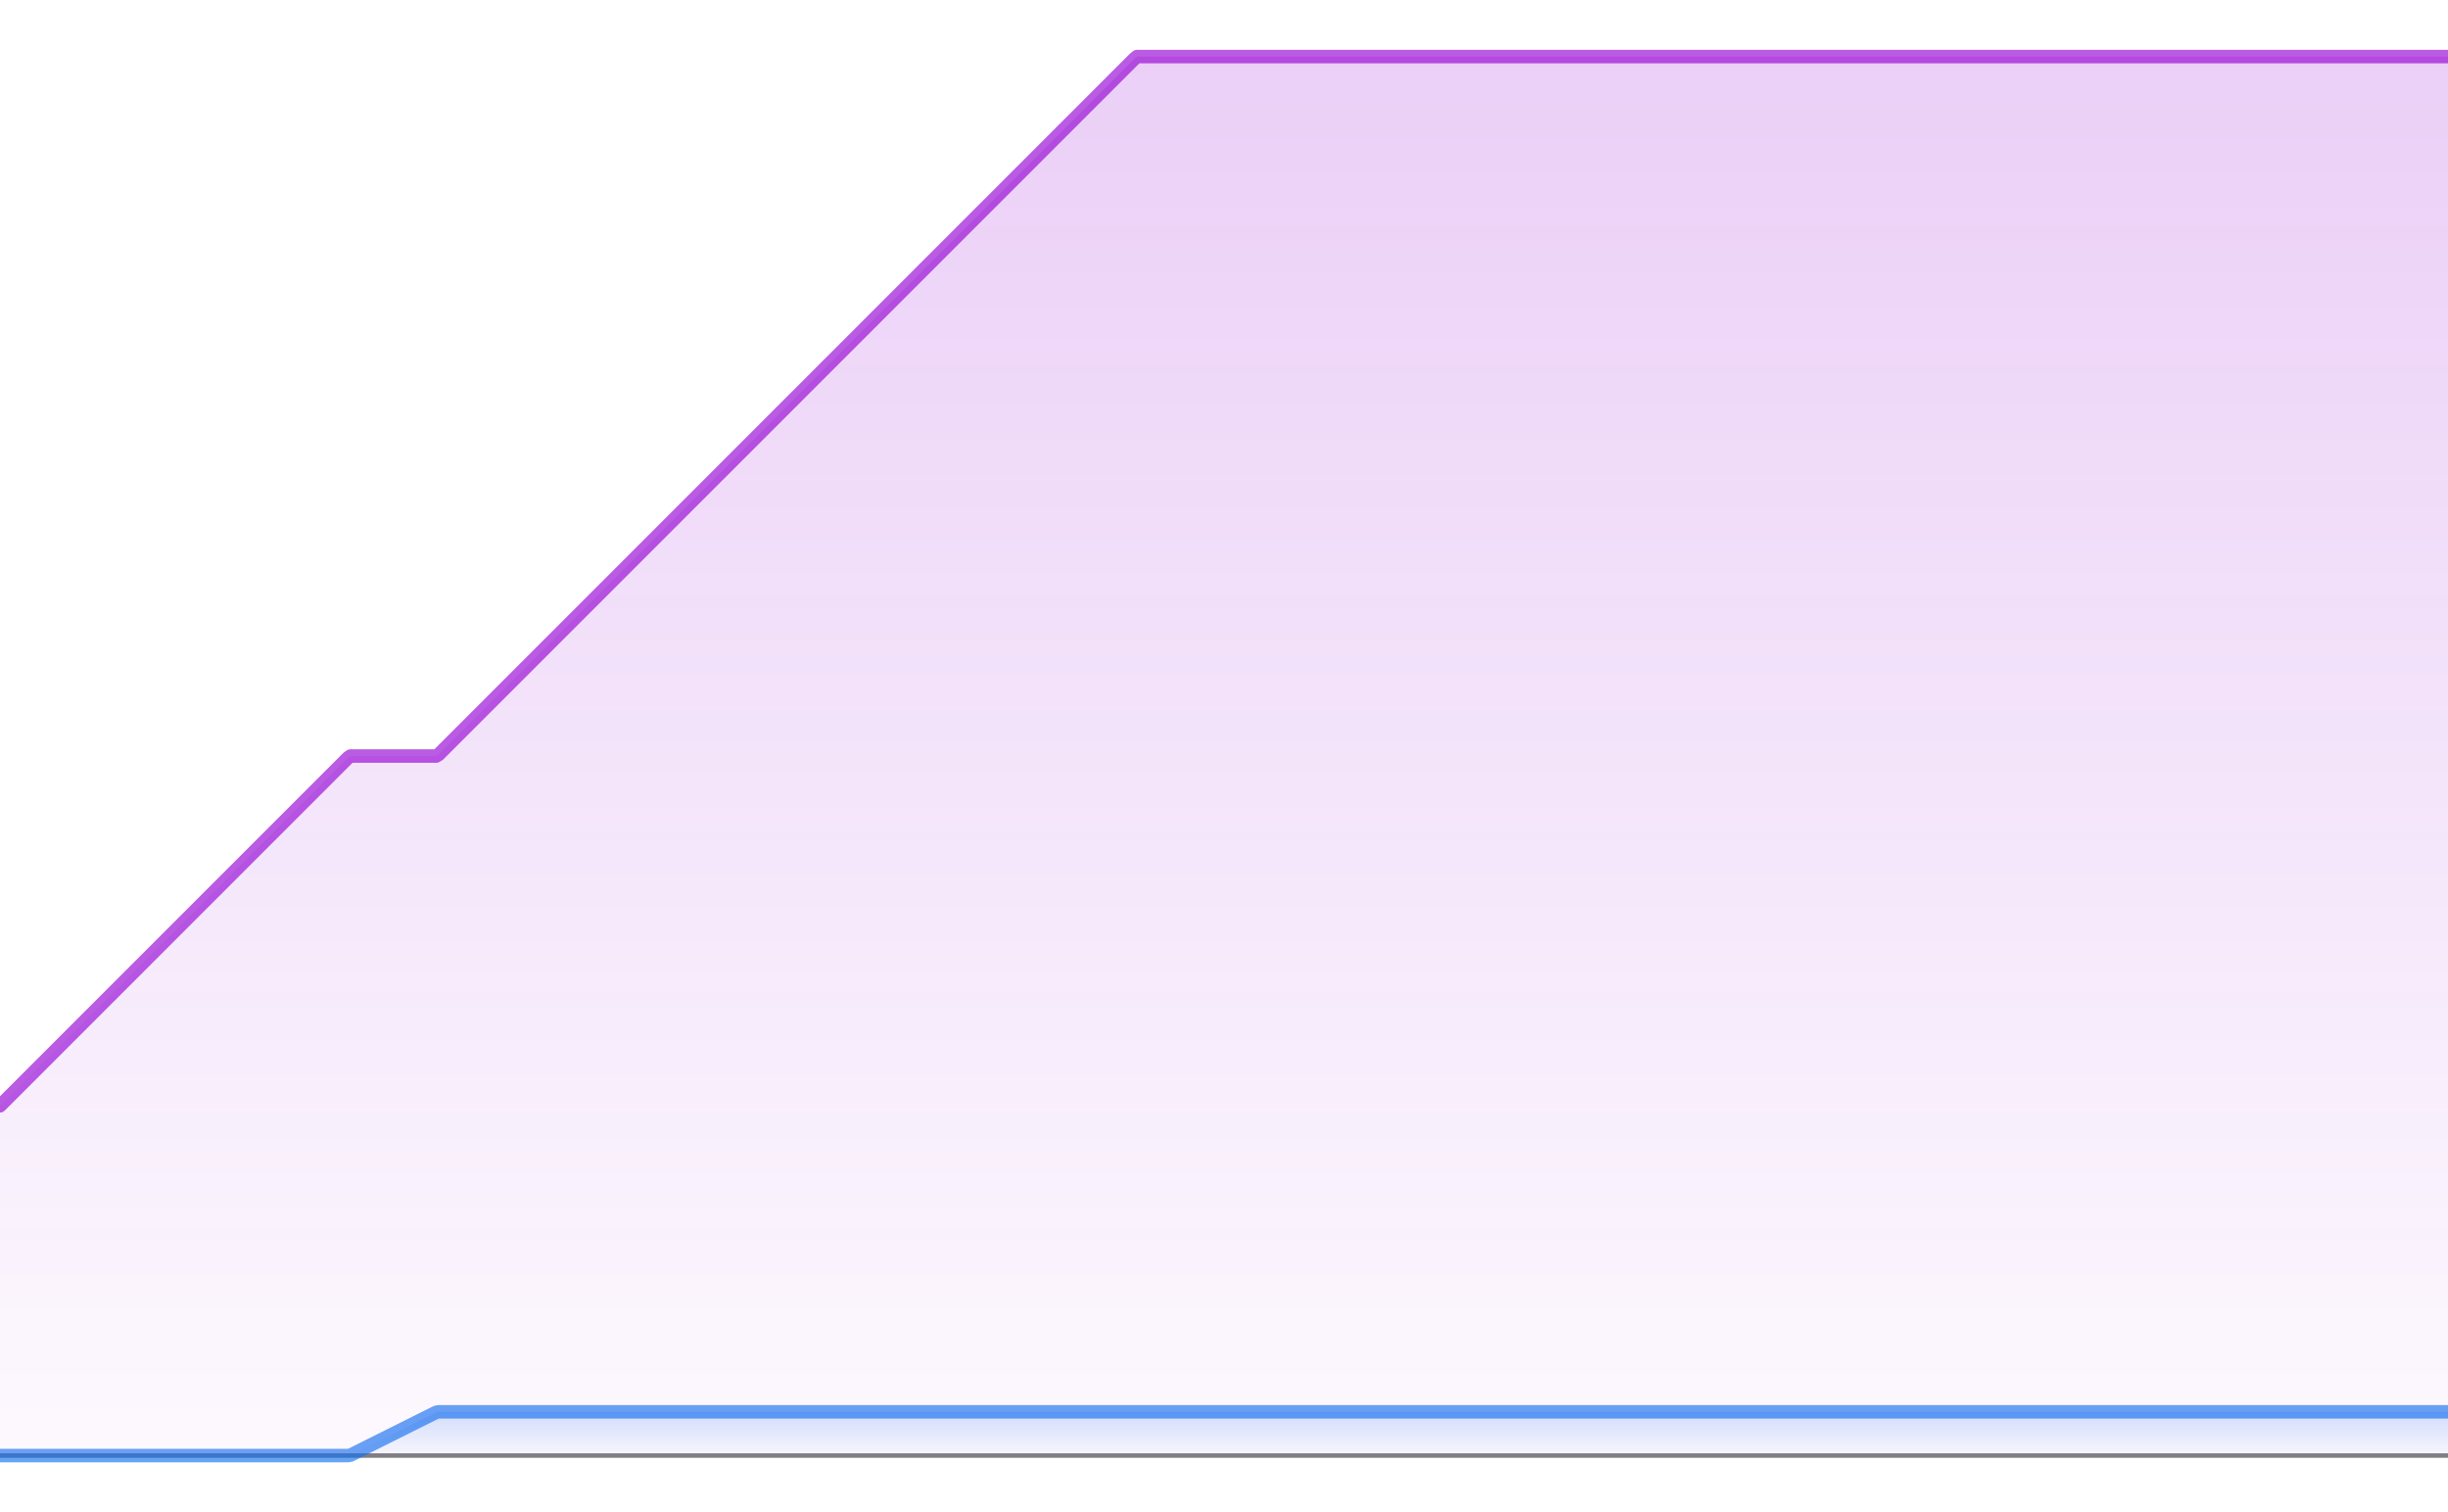 <?xml version="1.0"?>
<!DOCTYPE svg PUBLIC "-//W3C//DTD SVG 1.1//EN" "http://www.w3.org/Graphics/SVG/1.1/DTD/svg11.dtd">
<svg viewBox="0 0 544 336" preserveAspectRatio="xMinYMin meet" version="1.1" xmlns="http://www.w3.org/2000/svg">
<g id="Axis">
<line x1="0" y1="323.429" x2="544" y2="323.429" stroke="#808080" stroke-opacity="1" stroke-width="1" stroke-linecap="round" fill="none" />
</g>
<g id="padding(w)">
<polyline stroke="#1472F0" stroke-opacity="0.643" stroke-linecap="round" stroke-linejoin="round" stroke-width="3" fill="none" points="0,323.429 0.545,323.429 1.089,323.429 1.634,323.429 2.178,323.429 2.723,323.429 3.267,323.429 3.812,323.429 4.356,323.429 4.901,323.429 5.445,323.429 5.99,323.429 6.535,323.429 7.079,323.429 7.624,323.429 8.168,323.429 8.713,323.429 9.257,323.429 9.802,323.429 10.346,323.429 10.891,323.429 11.435,323.429 11.98,323.429 12.525,323.429 13.069,323.429 13.614,323.429 14.158,323.429 14.703,323.429 15.247,323.429 15.792,323.429 16.336,323.429 16.881,323.429 17.425,323.429 17.97,323.429 18.515,323.429 19.059,323.429 19.604,323.429 20.148,323.429 20.693,323.429 21.237,323.429 21.782,323.429 22.326,323.429 22.871,323.429 23.415,323.429 23.96,323.429 24.505,323.429 25.049,323.429 25.594,323.429 26.138,323.429 26.683,323.429 27.227,323.429 27.772,323.429 28.316,323.429 28.861,323.429 29.405,323.429 29.95,323.429 30.494,323.429 31.039,323.429 31.584,323.429 32.128,323.429 32.673,323.429 33.217,323.429 33.762,323.429 34.306,323.429 34.851,323.429 35.395,323.429 35.94,323.429 36.484,323.429 37.029,323.429 37.574,323.429 38.118,323.429 38.663,323.429 39.207,323.429 39.752,323.429 40.296,323.429 40.841,323.429 41.385,323.429 41.93,323.429 42.474,323.429 43.019,323.429 43.564,323.429 44.108,323.429 44.653,323.429 45.197,323.429 45.742,323.429 46.286,323.429 46.831,323.429 47.375,323.429 47.92,323.429 48.464,323.429 49.009,323.429 49.554,323.429 50.098,323.429 50.643,323.429 51.187,323.429 51.732,323.429 52.276,323.429 52.821,323.429 53.365,323.429 53.91,323.429 54.454,323.429 54.999,323.429 55.544,323.429 56.088,323.429 56.633,323.429 57.177,323.429 57.722,323.429 58.266,323.429 58.811,323.429 59.355,323.429 59.9,323.429 60.444,323.429 60.989,323.429 61.534,323.429 62.078,323.429 62.623,323.429 63.167,323.429 63.712,323.429 64.256,323.429 64.801,323.429 65.345,323.429 65.89,323.429 66.434,323.429 66.979,323.429 67.524,323.429 68.068,323.429 68.613,323.429 69.157,323.429 69.702,323.429 70.246,323.429 70.791,323.429 71.335,323.429 71.88,323.429 72.424,323.429 72.969,323.429 73.514,323.429 74.058,323.429 74.603,323.429 75.147,323.429 75.692,323.429 76.236,323.429 76.781,323.429 77.325,323.429 77.87,323.351 78.414,323.079 78.959,322.806 79.504,322.534 80.048,322.262 80.593,321.989 81.137,321.717 81.682,321.445 82.226,321.173 82.771,320.9 83.315,320.628 83.86,320.356 84.404,320.084 84.949,319.811 85.493,319.539 86.038,319.267 86.583,318.994 87.127,318.722 87.672,318.45 88.216,318.178 88.761,317.905 89.305,317.633 89.85,317.361 90.394,317.089 90.939,316.816 91.483,316.544 92.028,316.272 92.573,315.999 93.117,315.727 93.662,315.455 94.206,315.183 94.751,314.91 95.295,314.638 95.84,314.366 96.384,314.094 96.929,313.821 97.473,313.714 98.018,313.714 98.563,313.714 99.107,313.714 99.652,313.714 100.196,313.714 100.741,313.714 101.285,313.714 101.83,313.714 102.374,313.714 102.919,313.714 103.463,313.714 104.008,313.714 104.552,313.714 105.097,313.714 105.642,313.714 106.186,313.714 106.731,313.714 107.275,313.714 107.82,313.714 108.364,313.714 108.909,313.714 109.454,313.714 109.998,313.714 110.543,313.714 111.087,313.714 111.632,313.714 112.176,313.714 112.721,313.714 113.265,313.714 113.81,313.714 114.354,313.714 114.899,313.714 115.443,313.714 115.988,313.714 116.532,313.714 117.077,313.714 117.622,313.714 118.166,313.714 118.711,313.714 119.255,313.714 119.8,313.714 120.344,313.714 120.889,313.714 121.433,313.714 121.978,313.714 122.522,313.714 123.067,313.714 123.612,313.714 124.156,313.714 124.701,313.714 125.245,313.714 125.79,313.714 126.334,313.714 126.879,313.714 127.423,313.714 127.968,313.714 128.512,313.714 129.057,313.714 129.602,313.714 130.146,313.714 130.691,313.714 131.235,313.714 131.78,313.714 132.324,313.714 132.869,313.714 133.413,313.714 133.958,313.714 134.502,313.714 135.047,313.714 135.592,313.714 136.136,313.714 136.681,313.714 137.225,313.714 137.77,313.714 138.314,313.714 138.859,313.714 139.403,313.714 139.948,313.714 140.493,313.714 141.037,313.714 141.582,313.714 142.126,313.714 142.671,313.714 143.215,313.714 143.76,313.714 144.304,313.714 144.849,313.714 145.393,313.714 145.938,313.714 146.482,313.714 147.027,313.714 147.572,313.714 148.116,313.714 148.661,313.714 149.205,313.714 149.75,313.714 150.294,313.714 150.839,313.714 151.383,313.714 151.928,313.714 152.472,313.714 153.017,313.714 153.562,313.714 154.106,313.714 154.651,313.714 155.195,313.714 155.74,313.714 156.284,313.714 156.829,313.714 157.373,313.714 157.918,313.714 158.463,313.714 159.007,313.714 159.552,313.714 160.096,313.714 160.641,313.714 161.185,313.714 161.73,313.714 162.274,313.714 162.819,313.714 163.363,313.714 163.908,313.714 164.452,313.714 164.997,313.714 165.542,313.714 166.086,313.714 166.631,313.714 167.175,313.714 167.72,313.714 168.264,313.714 168.809,313.714 169.353,313.714 169.898,313.714 170.442,313.714 170.987,313.714 171.531,313.714 172.076,313.714 172.621,313.714 173.165,313.714 173.71,313.714 174.254,313.714 174.799,313.714 175.343,313.714 175.888,313.714 176.432,313.714 176.977,313.714 177.522,313.714 178.066,313.714 178.611,313.714 179.155,313.714 179.7,313.714 180.244,313.714 180.789,313.714 181.333,313.714 181.878,313.714 182.422,313.714 182.967,313.714 183.512,313.714 184.056,313.714 184.601,313.714 185.145,313.714 185.69,313.714 186.234,313.714 186.779,313.714 187.323,313.714 187.868,313.714 188.412,313.714 188.957,313.714 189.501,313.714 190.046,313.714 190.591,313.714 191.135,313.714 191.68,313.714 192.224,313.714 192.769,313.714 193.313,313.714 193.858,313.714 194.402,313.714 194.947,313.714 195.492,313.714 196.036,313.714 196.581,313.714 197.125,313.714 197.67,313.714 198.214,313.714 198.759,313.714 199.303,313.714 199.848,313.714 200.392,313.714 200.937,313.714 201.482,313.714 202.026,313.714 202.571,313.714 203.115,313.714 203.66,313.714 204.204,313.714 204.749,313.714 205.293,313.714 205.838,313.714 206.382,313.714 206.927,313.714 207.471,313.714 208.016,313.714 208.56,313.714 209.105,313.714 209.65,313.714 210.194,313.714 210.739,313.714 211.283,313.714 211.828,313.714 212.372,313.714 212.917,313.714 213.462,313.714 214.006,313.714 214.55,313.714 215.095,313.714 215.64,313.714 216.184,313.714 216.729,313.714 217.273,313.714 217.818,313.714 218.362,313.714 218.907,313.714 219.451,313.714 219.996,313.714 220.541,313.714 221.085,313.714 221.63,313.714 222.174,313.714 222.719,313.714 223.263,313.714 223.808,313.714 224.352,313.714 224.897,313.714 225.441,313.714 225.986,313.714 226.53,313.714 227.075,313.714 227.62,313.714 228.164,313.714 228.709,313.714 229.253,313.714 229.798,313.714 230.342,313.714 230.887,313.714 231.431,313.714 231.976,313.714 232.52,313.714 233.065,313.714 233.61,313.714 234.154,313.714 234.699,313.714 235.243,313.714 235.788,313.714 236.332,313.714 236.877,313.714 237.421,313.714 237.966,313.714 238.511,313.714 239.055,313.714 239.6,313.714 240.144,313.714 240.689,313.714 241.233,313.714 241.778,313.714 242.322,313.714 242.867,313.714 243.411,313.714 243.956,313.714 244.5,313.714 245.045,313.714 245.59,313.714 246.134,313.714 246.679,313.714 247.223,313.714 247.768,313.714 248.312,313.714 248.857,313.714 249.401,313.714 249.946,313.714 250.49,313.714 251.035,313.714 251.58,313.714 252.124,313.714 252.669,313.714 253.213,313.714 253.758,313.714 254.302,313.714 254.847,313.714 255.391,313.714 255.936,313.714 256.481,313.714 257.025,313.714 257.57,313.714 258.114,313.714 258.659,313.714 259.203,313.714 259.748,313.714 260.292,313.714 260.837,313.714 261.381,313.714 261.926,313.714 262.471,313.714 263.015,313.714 263.56,313.714 264.104,313.714 264.649,313.714 265.193,313.714 265.738,313.714 266.282,313.714 266.827,313.714 267.371,313.714 267.916,313.714 268.46,313.714 269.005,313.714 269.55,313.714 270.094,313.714 270.639,313.714 271.183,313.714 271.728,313.714 272.272,313.714 272.817,313.714 273.361,313.714 273.906,313.714 274.45,313.714 274.995,313.714 275.54,313.714 276.084,313.714 276.629,313.714 277.173,313.714 277.718,313.714 278.262,313.714 278.807,313.714 279.351,313.714 279.896,313.714 280.44,313.714 280.985,313.714 281.529,313.714 282.074,313.714 282.619,313.714 283.163,313.714 283.708,313.714 284.252,313.714 284.797,313.714 285.341,313.714 285.886,313.714 286.43,313.714 286.975,313.714 287.519,313.714 288.064,313.714 288.609,313.714 289.153,313.714 289.698,313.714 290.242,313.714 290.787,313.714 291.331,313.714 291.876,313.714 292.42,313.714 292.965,313.714 293.51,313.714 294.054,313.714 294.599,313.714 295.143,313.714 295.688,313.714 296.232,313.714 296.777,313.714 297.321,313.714 297.866,313.714 298.41,313.714 298.955,313.714 299.5,313.714 300.044,313.714 300.589,313.714 301.133,313.714 301.678,313.714 302.222,313.714 302.767,313.714 303.311,313.714 303.856,313.714 304.4,313.714 304.945,313.714 305.49,313.714 306.034,313.714 306.579,313.714 307.123,313.714 307.668,313.714 308.212,313.714 308.757,313.714 309.301,313.714 309.846,313.714 310.39,313.714 310.935,313.714 311.479,313.714 312.024,313.714 312.569,313.714 313.113,313.714 313.658,313.714 314.202,313.714 314.747,313.714 315.291,313.714 315.836,313.714 316.38,313.714 316.925,313.714 317.469,313.714 318.014,313.714 318.559,313.714 319.103,313.714 319.648,313.714 320.192,313.714 320.737,313.714 321.281,313.714 321.826,313.714 322.37,313.714 322.915,313.714 323.459,313.714 324.004,313.714 324.548,313.714 325.093,313.714 325.638,313.714 326.182,313.714 326.727,313.714 327.271,313.714 327.816,313.714 328.36,313.714 328.905,313.714 329.449,313.714 329.994,313.714 330.538,313.714 331.083,313.714 331.628,313.714 332.172,313.714 332.717,313.714 333.261,313.714 333.806,313.714 334.35,313.714 334.895,313.714 335.439,313.714 335.984,313.714 336.529,313.714 337.073,313.714 337.618,313.714 338.162,313.714 338.707,313.714 339.251,313.714 339.796,313.714 340.34,313.714 340.885,313.714 341.429,313.714 341.974,313.714 342.519,313.714 343.063,313.714 343.608,313.714 344.152,313.714 344.697,313.714 345.241,313.714 345.786,313.714 346.33,313.714 346.875,313.714 347.419,313.714 347.964,313.714 348.509,313.714 349.053,313.714 349.598,313.714 350.142,313.714 350.687,313.714 351.231,313.714 351.776,313.714 352.32,313.714 352.865,313.714 353.409,313.714 353.954,313.714 354.498,313.714 355.043,313.714 355.588,313.714 356.132,313.714 356.677,313.714 357.221,313.714 357.766,313.714 358.31,313.714 358.855,313.714 359.399,313.714 359.944,313.714 360.488,313.714 361.033,313.714 361.578,313.714 362.122,313.714 362.667,313.714 363.211,313.714 363.756,313.714 364.3,313.714 364.845,313.714 365.389,313.714 365.934,313.714 366.478,313.714 367.023,313.714 367.568,313.714 368.112,313.714 368.657,313.714 369.201,313.714 369.746,313.714 370.29,313.714 370.835,313.714 371.379,313.714 371.924,313.714 372.469,313.714 373.013,313.714 373.558,313.714 374.102,313.714 374.647,313.714 375.191,313.714 375.736,313.714 376.28,313.714 376.825,313.714 377.369,313.714 377.914,313.714 378.458,313.714 379.003,313.714 379.548,313.714 380.092,313.714 380.637,313.714 381.181,313.714 381.726,313.714 382.27,313.714 382.815,313.714 383.359,313.714 383.904,313.714 384.449,313.714 384.993,313.714 385.538,313.714 386.082,313.714 386.627,313.714 387.171,313.714 387.716,313.714 388.26,313.714 388.805,313.714 389.349,313.714 389.894,313.714 390.438,313.714 390.983,313.714 391.528,313.714 392.072,313.714 392.617,313.714 393.161,313.714 393.706,313.714 394.25,313.714 394.795,313.714 395.339,313.714 395.884,313.714 396.428,313.714 396.973,313.714 397.517,313.714 398.062,313.714 398.607,313.714 399.151,313.714 399.696,313.714 400.24,313.714 400.785,313.714 401.329,313.714 401.874,313.714 402.418,313.714 402.963,313.714 403.507,313.714 404.052,313.714 404.597,313.714 405.141,313.714 405.686,313.714 406.23,313.714 406.775,313.714 407.319,313.714 407.864,313.714 408.408,313.714 408.953,313.714 409.498,313.714 410.042,313.714 410.587,313.714 411.131,313.714 411.676,313.714 412.22,313.714 412.765,313.714 413.309,313.714 413.854,313.714 414.398,313.714 414.943,313.714 415.488,313.714 416.032,313.714 416.577,313.714 417.121,313.714 417.666,313.714 418.21,313.714 418.755,313.714 419.299,313.714 419.844,313.714 420.388,313.714 420.933,313.714 421.478,313.714 422.022,313.714 422.567,313.714 423.111,313.714 423.656,313.714 424.2,313.714 424.745,313.714 425.289,313.714 425.834,313.714 426.378,313.714 426.923,313.714 427.467,313.714 428.012,313.714 428.557,313.714 429.101,313.714 429.646,313.714 430.19,313.714 430.735,313.714 431.279,313.714 431.824,313.714 432.368,313.714 432.913,313.714 433.457,313.714 434.002,313.714 434.546,313.714 435.091,313.714 435.636,313.714 436.18,313.714 436.725,313.714 437.269,313.714 437.814,313.714 438.358,313.714 438.903,313.714 439.447,313.714 439.992,313.714 440.537,313.714 441.081,313.714 441.626,313.714 442.17,313.714 442.715,313.714 443.259,313.714 443.804,313.714 444.348,313.714 444.893,313.714 445.437,313.714 445.982,313.714 446.526,313.714 447.071,313.714 447.616,313.714 448.16,313.714 448.705,313.714 449.249,313.714 449.794,313.714 450.338,313.714 450.883,313.714 451.427,313.714 451.972,313.714 452.517,313.714 453.061,313.714 453.606,313.714 454.15,313.714 454.695,313.714 455.239,313.714 455.784,313.714 456.328,313.714 456.873,313.714 457.417,313.714 457.962,313.714 458.507,313.714 459.051,313.714 459.596,313.714 460.14,313.714 460.685,313.714 461.229,313.714 461.774,313.714 462.318,313.714 462.863,313.714 463.407,313.714 463.952,313.714 464.497,313.714 465.041,313.714 465.586,313.714 466.13,313.714 466.675,313.714 467.219,313.714 467.764,313.714 468.308,313.714 468.853,313.714 469.397,313.714 469.942,313.714 470.486,313.714 471.031,313.714 471.576,313.714 472.12,313.714 472.665,313.714 473.209,313.714 473.754,313.714 474.298,313.714 474.843,313.714 475.387,313.714 475.932,313.714 476.476,313.714 477.021,313.714 477.566,313.714 478.11,313.714 478.655,313.714 479.199,313.714 479.744,313.714 480.288,313.714 480.833,313.714 481.377,313.714 481.922,313.714 482.466,313.714 483.011,313.714 483.555,313.714 484.1,313.714 484.645,313.714 485.189,313.714 485.734,313.714 486.278,313.714 486.823,313.714 487.367,313.714 487.912,313.714 488.457,313.714 489.001,313.714 489.546,313.714 490.09,313.714 490.635,313.714 491.179,313.714 491.724,313.714 492.268,313.714 492.813,313.714 493.357,313.714 493.902,313.714 494.447,313.714 494.991,313.714 495.536,313.714 496.08,313.714 496.625,313.714 497.169,313.714 497.714,313.714 498.258,313.714 498.803,313.714 499.347,313.714 499.892,313.714 500.436,313.714 500.981,313.714 501.526,313.714 502.07,313.714 502.615,313.714 503.159,313.714 503.704,313.714 504.248,313.714 504.793,313.714 505.337,313.714 505.882,313.714 506.426,313.714 506.971,313.714 507.515,313.714 508.06,313.714 508.605,313.714 509.149,313.714 509.694,313.714 510.238,313.714 510.783,313.714 511.327,313.714 511.872,313.714 512.416,313.714 512.961,313.714 513.505,313.714 514.05,313.714 514.595,313.714 515.139,313.714 515.684,313.714 516.228,313.714 516.773,313.714 517.317,313.714 517.862,313.714 518.406,313.714 518.951,313.714 519.495,313.714 520.04,313.714 520.585,313.714 521.129,313.714 521.674,313.714 522.218,313.714 522.763,313.714 523.307,313.714 523.852,313.714 524.396,313.714 524.941,313.714 525.486,313.714 526.03,313.714 526.575,313.714 527.119,313.714 527.664,313.714 528.208,313.714 528.753,313.714 529.297,313.714 529.842,313.714 530.386,313.714 530.931,313.714 531.476,313.714 532.02,313.714 532.565,313.714 533.109,313.714 533.654,313.714 534.198,313.714 534.743,313.714 535.287,313.714 535.832,313.714 536.376,313.714 536.921,313.714 537.466,313.714 538.01,313.714 538.555,313.714 539.099,313.714 539.644,313.714 540.188,313.714 540.733,313.714 541.277,313.714 541.822,313.714 542.366,313.714 542.911,313.714 543.455,313.714 544,313.714 " />
<polygon fill="url(#grad0)" stroke="none" points="0,323.429 0,323.429 0,323.429 0.545,323.429 1.089,323.429 1.634,323.429 2.178,323.429 2.723,323.429 3.267,323.429 3.812,323.429 4.356,323.429 4.901,323.429 5.445,323.429 5.99,323.429 6.535,323.429 7.079,323.429 7.624,323.429 8.168,323.429 8.713,323.429 9.257,323.429 9.802,323.429 10.346,323.429 10.891,323.429 11.435,323.429 11.98,323.429 12.525,323.429 13.069,323.429 13.614,323.429 14.158,323.429 14.703,323.429 15.247,323.429 15.792,323.429 16.336,323.429 16.881,323.429 17.425,323.429 17.97,323.429 18.515,323.429 19.059,323.429 19.604,323.429 20.148,323.429 20.693,323.429 21.237,323.429 21.782,323.429 22.326,323.429 22.871,323.429 23.415,323.429 23.96,323.429 24.505,323.429 25.049,323.429 25.594,323.429 26.138,323.429 26.683,323.429 27.227,323.429 27.772,323.429 28.316,323.429 28.861,323.429 29.405,323.429 29.95,323.429 30.494,323.429 31.039,323.429 31.584,323.429 32.128,323.429 32.673,323.429 33.217,323.429 33.762,323.429 34.306,323.429 34.851,323.429 35.395,323.429 35.94,323.429 36.484,323.429 37.029,323.429 37.574,323.429 38.118,323.429 38.663,323.429 39.207,323.429 39.752,323.429 40.296,323.429 40.841,323.429 41.385,323.429 41.93,323.429 42.474,323.429 43.019,323.429 43.564,323.429 44.108,323.429 44.653,323.429 45.197,323.429 45.742,323.429 46.286,323.429 46.831,323.429 47.375,323.429 47.92,323.429 48.464,323.429 49.009,323.429 49.554,323.429 50.098,323.429 50.643,323.429 51.187,323.429 51.732,323.429 52.276,323.429 52.821,323.429 53.365,323.429 53.91,323.429 54.454,323.429 54.999,323.429 55.544,323.429 56.088,323.429 56.633,323.429 57.177,323.429 57.722,323.429 58.266,323.429 58.811,323.429 59.355,323.429 59.9,323.429 60.444,323.429 60.989,323.429 61.534,323.429 62.078,323.429 62.623,323.429 63.167,323.429 63.712,323.429 64.256,323.429 64.801,323.429 65.345,323.429 65.89,323.429 66.434,323.429 66.979,323.429 67.524,323.429 68.068,323.429 68.613,323.429 69.157,323.429 69.702,323.429 70.246,323.429 70.791,323.429 71.335,323.429 71.88,323.429 72.424,323.429 72.969,323.429 73.514,323.429 74.058,323.429 74.603,323.429 75.147,323.429 75.692,323.429 76.236,323.429 76.781,323.429 77.325,323.429 77.87,323.351 78.414,323.079 78.959,322.806 79.504,322.534 80.048,322.262 80.593,321.989 81.137,321.717 81.682,321.445 82.226,321.173 82.771,320.9 83.315,320.628 83.86,320.356 84.404,320.084 84.949,319.811 85.493,319.539 86.038,319.267 86.583,318.994 87.127,318.722 87.672,318.45 88.216,318.178 88.761,317.905 89.305,317.633 89.85,317.361 90.394,317.089 90.939,316.816 91.483,316.544 92.028,316.272 92.573,315.999 93.117,315.727 93.662,315.455 94.206,315.183 94.751,314.91 95.295,314.638 95.84,314.366 96.384,314.094 96.929,313.821 97.473,313.714 98.018,313.714 98.563,313.714 99.107,313.714 99.652,313.714 100.196,313.714 100.741,313.714 101.285,313.714 101.83,313.714 102.374,313.714 102.919,313.714 103.463,313.714 104.008,313.714 104.552,313.714 105.097,313.714 105.642,313.714 106.186,313.714 106.731,313.714 107.275,313.714 107.82,313.714 108.364,313.714 108.909,313.714 109.454,313.714 109.998,313.714 110.543,313.714 111.087,313.714 111.632,313.714 112.176,313.714 112.721,313.714 113.265,313.714 113.81,313.714 114.354,313.714 114.899,313.714 115.443,313.714 115.988,313.714 116.532,313.714 117.077,313.714 117.622,313.714 118.166,313.714 118.711,313.714 119.255,313.714 119.8,313.714 120.344,313.714 120.889,313.714 121.433,313.714 121.978,313.714 122.522,313.714 123.067,313.714 123.612,313.714 124.156,313.714 124.701,313.714 125.245,313.714 125.79,313.714 126.334,313.714 126.879,313.714 127.423,313.714 127.968,313.714 128.512,313.714 129.057,313.714 129.602,313.714 130.146,313.714 130.691,313.714 131.235,313.714 131.78,313.714 132.324,313.714 132.869,313.714 133.413,313.714 133.958,313.714 134.502,313.714 135.047,313.714 135.592,313.714 136.136,313.714 136.681,313.714 137.225,313.714 137.77,313.714 138.314,313.714 138.859,313.714 139.403,313.714 139.948,313.714 140.493,313.714 141.037,313.714 141.582,313.714 142.126,313.714 142.671,313.714 143.215,313.714 143.76,313.714 144.304,313.714 144.849,313.714 145.393,313.714 145.938,313.714 146.482,313.714 147.027,313.714 147.572,313.714 148.116,313.714 148.661,313.714 149.205,313.714 149.75,313.714 150.294,313.714 150.839,313.714 151.383,313.714 151.928,313.714 152.472,313.714 153.017,313.714 153.562,313.714 154.106,313.714 154.651,313.714 155.195,313.714 155.74,313.714 156.284,313.714 156.829,313.714 157.373,313.714 157.918,313.714 158.463,313.714 159.007,313.714 159.552,313.714 160.096,313.714 160.641,313.714 161.185,313.714 161.73,313.714 162.274,313.714 162.819,313.714 163.363,313.714 163.908,313.714 164.452,313.714 164.997,313.714 165.542,313.714 166.086,313.714 166.631,313.714 167.175,313.714 167.72,313.714 168.264,313.714 168.809,313.714 169.353,313.714 169.898,313.714 170.442,313.714 170.987,313.714 171.531,313.714 172.076,313.714 172.621,313.714 173.165,313.714 173.71,313.714 174.254,313.714 174.799,313.714 175.343,313.714 175.888,313.714 176.432,313.714 176.977,313.714 177.522,313.714 178.066,313.714 178.611,313.714 179.155,313.714 179.7,313.714 180.244,313.714 180.789,313.714 181.333,313.714 181.878,313.714 182.422,313.714 182.967,313.714 183.512,313.714 184.056,313.714 184.601,313.714 185.145,313.714 185.69,313.714 186.234,313.714 186.779,313.714 187.323,313.714 187.868,313.714 188.412,313.714 188.957,313.714 189.501,313.714 190.046,313.714 190.591,313.714 191.135,313.714 191.68,313.714 192.224,313.714 192.769,313.714 193.313,313.714 193.858,313.714 194.402,313.714 194.947,313.714 195.492,313.714 196.036,313.714 196.581,313.714 197.125,313.714 197.67,313.714 198.214,313.714 198.759,313.714 199.303,313.714 199.848,313.714 200.392,313.714 200.937,313.714 201.482,313.714 202.026,313.714 202.571,313.714 203.115,313.714 203.66,313.714 204.204,313.714 204.749,313.714 205.293,313.714 205.838,313.714 206.382,313.714 206.927,313.714 207.471,313.714 208.016,313.714 208.56,313.714 209.105,313.714 209.65,313.714 210.194,313.714 210.739,313.714 211.283,313.714 211.828,313.714 212.372,313.714 212.917,313.714 213.462,313.714 214.006,313.714 214.55,313.714 215.095,313.714 215.64,313.714 216.184,313.714 216.729,313.714 217.273,313.714 217.818,313.714 218.362,313.714 218.907,313.714 219.451,313.714 219.996,313.714 220.541,313.714 221.085,313.714 221.63,313.714 222.174,313.714 222.719,313.714 223.263,313.714 223.808,313.714 224.352,313.714 224.897,313.714 225.441,313.714 225.986,313.714 226.53,313.714 227.075,313.714 227.62,313.714 228.164,313.714 228.709,313.714 229.253,313.714 229.798,313.714 230.342,313.714 230.887,313.714 231.431,313.714 231.976,313.714 232.52,313.714 233.065,313.714 233.61,313.714 234.154,313.714 234.699,313.714 235.243,313.714 235.788,313.714 236.332,313.714 236.877,313.714 237.421,313.714 237.966,313.714 238.511,313.714 239.055,313.714 239.6,313.714 240.144,313.714 240.689,313.714 241.233,313.714 241.778,313.714 242.322,313.714 242.867,313.714 243.411,313.714 243.956,313.714 244.5,313.714 245.045,313.714 245.59,313.714 246.134,313.714 246.679,313.714 247.223,313.714 247.768,313.714 248.312,313.714 248.857,313.714 249.401,313.714 249.946,313.714 250.49,313.714 251.035,313.714 251.58,313.714 252.124,313.714 252.669,313.714 253.213,313.714 253.758,313.714 254.302,313.714 254.847,313.714 255.391,313.714 255.936,313.714 256.481,313.714 257.025,313.714 257.57,313.714 258.114,313.714 258.659,313.714 259.203,313.714 259.748,313.714 260.292,313.714 260.837,313.714 261.381,313.714 261.926,313.714 262.471,313.714 263.015,313.714 263.56,313.714 264.104,313.714 264.649,313.714 265.193,313.714 265.738,313.714 266.282,313.714 266.827,313.714 267.371,313.714 267.916,313.714 268.46,313.714 269.005,313.714 269.55,313.714 270.094,313.714 270.639,313.714 271.183,313.714 271.728,313.714 272.272,313.714 272.817,313.714 273.361,313.714 273.906,313.714 274.45,313.714 274.995,313.714 275.54,313.714 276.084,313.714 276.629,313.714 277.173,313.714 277.718,313.714 278.262,313.714 278.807,313.714 279.351,313.714 279.896,313.714 280.44,313.714 280.985,313.714 281.529,313.714 282.074,313.714 282.619,313.714 283.163,313.714 283.708,313.714 284.252,313.714 284.797,313.714 285.341,313.714 285.886,313.714 286.43,313.714 286.975,313.714 287.519,313.714 288.064,313.714 288.609,313.714 289.153,313.714 289.698,313.714 290.242,313.714 290.787,313.714 291.331,313.714 291.876,313.714 292.42,313.714 292.965,313.714 293.51,313.714 294.054,313.714 294.599,313.714 295.143,313.714 295.688,313.714 296.232,313.714 296.777,313.714 297.321,313.714 297.866,313.714 298.41,313.714 298.955,313.714 299.5,313.714 300.044,313.714 300.589,313.714 301.133,313.714 301.678,313.714 302.222,313.714 302.767,313.714 303.311,313.714 303.856,313.714 304.4,313.714 304.945,313.714 305.49,313.714 306.034,313.714 306.579,313.714 307.123,313.714 307.668,313.714 308.212,313.714 308.757,313.714 309.301,313.714 309.846,313.714 310.39,313.714 310.935,313.714 311.479,313.714 312.024,313.714 312.569,313.714 313.113,313.714 313.658,313.714 314.202,313.714 314.747,313.714 315.291,313.714 315.836,313.714 316.38,313.714 316.925,313.714 317.469,313.714 318.014,313.714 318.559,313.714 319.103,313.714 319.648,313.714 320.192,313.714 320.737,313.714 321.281,313.714 321.826,313.714 322.37,313.714 322.915,313.714 323.459,313.714 324.004,313.714 324.548,313.714 325.093,313.714 325.638,313.714 326.182,313.714 326.727,313.714 327.271,313.714 327.816,313.714 328.36,313.714 328.905,313.714 329.449,313.714 329.994,313.714 330.538,313.714 331.083,313.714 331.628,313.714 332.172,313.714 332.717,313.714 333.261,313.714 333.806,313.714 334.35,313.714 334.895,313.714 335.439,313.714 335.984,313.714 336.529,313.714 337.073,313.714 337.618,313.714 338.162,313.714 338.707,313.714 339.251,313.714 339.796,313.714 340.34,313.714 340.885,313.714 341.429,313.714 341.974,313.714 342.519,313.714 343.063,313.714 343.608,313.714 344.152,313.714 344.697,313.714 345.241,313.714 345.786,313.714 346.33,313.714 346.875,313.714 347.419,313.714 347.964,313.714 348.509,313.714 349.053,313.714 349.598,313.714 350.142,313.714 350.687,313.714 351.231,313.714 351.776,313.714 352.32,313.714 352.865,313.714 353.409,313.714 353.954,313.714 354.498,313.714 355.043,313.714 355.588,313.714 356.132,313.714 356.677,313.714 357.221,313.714 357.766,313.714 358.31,313.714 358.855,313.714 359.399,313.714 359.944,313.714 360.488,313.714 361.033,313.714 361.578,313.714 362.122,313.714 362.667,313.714 363.211,313.714 363.756,313.714 364.3,313.714 364.845,313.714 365.389,313.714 365.934,313.714 366.478,313.714 367.023,313.714 367.568,313.714 368.112,313.714 368.657,313.714 369.201,313.714 369.746,313.714 370.29,313.714 370.835,313.714 371.379,313.714 371.924,313.714 372.469,313.714 373.013,313.714 373.558,313.714 374.102,313.714 374.647,313.714 375.191,313.714 375.736,313.714 376.28,313.714 376.825,313.714 377.369,313.714 377.914,313.714 378.458,313.714 379.003,313.714 379.548,313.714 380.092,313.714 380.637,313.714 381.181,313.714 381.726,313.714 382.27,313.714 382.815,313.714 383.359,313.714 383.904,313.714 384.449,313.714 384.993,313.714 385.538,313.714 386.082,313.714 386.627,313.714 387.171,313.714 387.716,313.714 388.26,313.714 388.805,313.714 389.349,313.714 389.894,313.714 390.438,313.714 390.983,313.714 391.528,313.714 392.072,313.714 392.617,313.714 393.161,313.714 393.706,313.714 394.25,313.714 394.795,313.714 395.339,313.714 395.884,313.714 396.428,313.714 396.973,313.714 397.517,313.714 398.062,313.714 398.607,313.714 399.151,313.714 399.696,313.714 400.24,313.714 400.785,313.714 401.329,313.714 401.874,313.714 402.418,313.714 402.963,313.714 403.507,313.714 404.052,313.714 404.597,313.714 405.141,313.714 405.686,313.714 406.23,313.714 406.775,313.714 407.319,313.714 407.864,313.714 408.408,313.714 408.953,313.714 409.498,313.714 410.042,313.714 410.587,313.714 411.131,313.714 411.676,313.714 412.22,313.714 412.765,313.714 413.309,313.714 413.854,313.714 414.398,313.714 414.943,313.714 415.488,313.714 416.032,313.714 416.577,313.714 417.121,313.714 417.666,313.714 418.21,313.714 418.755,313.714 419.299,313.714 419.844,313.714 420.388,313.714 420.933,313.714 421.478,313.714 422.022,313.714 422.567,313.714 423.111,313.714 423.656,313.714 424.2,313.714 424.745,313.714 425.289,313.714 425.834,313.714 426.378,313.714 426.923,313.714 427.467,313.714 428.012,313.714 428.557,313.714 429.101,313.714 429.646,313.714 430.19,313.714 430.735,313.714 431.279,313.714 431.824,313.714 432.368,313.714 432.913,313.714 433.457,313.714 434.002,313.714 434.546,313.714 435.091,313.714 435.636,313.714 436.18,313.714 436.725,313.714 437.269,313.714 437.814,313.714 438.358,313.714 438.903,313.714 439.447,313.714 439.992,313.714 440.537,313.714 441.081,313.714 441.626,313.714 442.17,313.714 442.715,313.714 443.259,313.714 443.804,313.714 444.348,313.714 444.893,313.714 445.437,313.714 445.982,313.714 446.526,313.714 447.071,313.714 447.616,313.714 448.16,313.714 448.705,313.714 449.249,313.714 449.794,313.714 450.338,313.714 450.883,313.714 451.427,313.714 451.972,313.714 452.517,313.714 453.061,313.714 453.606,313.714 454.15,313.714 454.695,313.714 455.239,313.714 455.784,313.714 456.328,313.714 456.873,313.714 457.417,313.714 457.962,313.714 458.507,313.714 459.051,313.714 459.596,313.714 460.14,313.714 460.685,313.714 461.229,313.714 461.774,313.714 462.318,313.714 462.863,313.714 463.407,313.714 463.952,313.714 464.497,313.714 465.041,313.714 465.586,313.714 466.13,313.714 466.675,313.714 467.219,313.714 467.764,313.714 468.308,313.714 468.853,313.714 469.397,313.714 469.942,313.714 470.486,313.714 471.031,313.714 471.576,313.714 472.12,313.714 472.665,313.714 473.209,313.714 473.754,313.714 474.298,313.714 474.843,313.714 475.387,313.714 475.932,313.714 476.476,313.714 477.021,313.714 477.566,313.714 478.11,313.714 478.655,313.714 479.199,313.714 479.744,313.714 480.288,313.714 480.833,313.714 481.377,313.714 481.922,313.714 482.466,313.714 483.011,313.714 483.555,313.714 484.1,313.714 484.645,313.714 485.189,313.714 485.734,313.714 486.278,313.714 486.823,313.714 487.367,313.714 487.912,313.714 488.457,313.714 489.001,313.714 489.546,313.714 490.09,313.714 490.635,313.714 491.179,313.714 491.724,313.714 492.268,313.714 492.813,313.714 493.357,313.714 493.902,313.714 494.447,313.714 494.991,313.714 495.536,313.714 496.08,313.714 496.625,313.714 497.169,313.714 497.714,313.714 498.258,313.714 498.803,313.714 499.347,313.714 499.892,313.714 500.436,313.714 500.981,313.714 501.526,313.714 502.07,313.714 502.615,313.714 503.159,313.714 503.704,313.714 504.248,313.714 504.793,313.714 505.337,313.714 505.882,313.714 506.426,313.714 506.971,313.714 507.515,313.714 508.06,313.714 508.605,313.714 509.149,313.714 509.694,313.714 510.238,313.714 510.783,313.714 511.327,313.714 511.872,313.714 512.416,313.714 512.961,313.714 513.505,313.714 514.05,313.714 514.595,313.714 515.139,313.714 515.684,313.714 516.228,313.714 516.773,313.714 517.317,313.714 517.862,313.714 518.406,313.714 518.951,313.714 519.495,313.714 520.04,313.714 520.585,313.714 521.129,313.714 521.674,313.714 522.218,313.714 522.763,313.714 523.307,313.714 523.852,313.714 524.396,313.714 524.941,313.714 525.486,313.714 526.03,313.714 526.575,313.714 527.119,313.714 527.664,313.714 528.208,313.714 528.753,313.714 529.297,313.714 529.842,313.714 530.386,313.714 530.931,313.714 531.476,313.714 532.02,313.714 532.565,313.714 533.109,313.714 533.654,313.714 534.198,313.714 534.743,313.714 535.287,313.714 535.832,313.714 536.376,313.714 536.921,313.714 537.466,313.714 538.01,313.714 538.555,313.714 539.099,313.714 539.644,313.714 540.188,313.714 540.733,313.714 541.277,313.714 541.822,313.714 542.366,313.714 542.911,313.714 543.455,313.714 544,313.714 544,323.429 " />
</g>
<g id="column(w)">
<polyline stroke="#9400D3" stroke-opacity="0.643" stroke-linecap="round" stroke-linejoin="round" stroke-width="3" fill="none" points="0,245.714 0.545,245.17 1.089,244.625 1.634,244.081 2.178,243.536 2.723,242.992 3.267,242.447 3.812,241.903 4.356,241.358 4.901,240.813 5.445,240.269 5.99,239.724 6.535,239.18 7.079,238.635 7.624,238.091 8.168,237.546 8.713,237.002 9.257,236.457 9.802,235.912 10.346,235.368 10.891,234.823 11.435,234.279 11.98,233.734 12.525,233.19 13.069,232.645 13.614,232.101 14.158,231.556 14.703,231.012 15.247,230.467 15.792,229.923 16.336,229.378 16.881,228.833 17.425,228.289 17.97,227.744 18.515,227.2 19.059,226.655 19.604,226.111 20.148,225.566 20.693,225.022 21.237,224.477 21.782,223.933 22.326,223.388 22.871,222.843 23.415,222.299 23.96,221.754 24.505,221.21 25.049,220.665 25.594,220.121 26.138,219.576 26.683,219.032 27.227,218.487 27.772,217.942 28.316,217.398 28.861,216.853 29.405,216.309 29.95,215.764 30.494,215.22 31.039,214.675 31.584,214.131 32.128,213.586 32.673,213.042 33.217,212.497 33.762,211.952 34.306,211.408 34.851,210.863 35.395,210.319 35.94,209.774 36.484,209.23 37.029,208.685 37.574,208.141 38.118,207.596 38.663,207.052 39.207,206.507 39.752,205.963 40.296,205.418 40.841,204.873 41.385,204.329 41.93,203.784 42.474,203.24 43.019,202.695 43.564,202.151 44.108,201.606 44.653,201.062 45.197,200.517 45.742,199.972 46.286,199.428 46.831,198.883 47.375,198.339 47.92,197.794 48.464,197.25 49.009,196.705 49.554,196.161 50.098,195.616 50.643,195.072 51.187,194.527 51.732,193.982 52.276,193.438 52.821,192.893 53.365,192.349 53.91,191.804 54.454,191.26 54.999,190.715 55.544,190.171 56.088,189.626 56.633,189.082 57.177,188.537 57.722,187.993 58.266,187.448 58.811,186.904 59.355,186.359 59.9,185.814 60.444,185.27 60.989,184.725 61.534,184.181 62.078,183.636 62.623,183.092 63.167,182.547 63.712,182.003 64.256,181.458 64.801,180.913 65.345,180.369 65.89,179.824 66.434,179.28 66.979,178.735 67.524,178.191 68.068,177.646 68.613,177.102 69.157,176.557 69.702,176.013 70.246,175.468 70.791,174.923 71.335,174.379 71.88,173.834 72.424,173.29 72.969,172.745 73.514,172.201 74.058,171.656 74.603,171.112 75.147,170.567 75.692,170.023 76.236,169.478 76.781,168.934 77.325,168.389 77.87,168 78.414,168 78.959,168 79.504,168 80.048,168 80.593,168 81.137,168 81.682,168 82.226,168 82.771,168 83.315,168 83.86,168 84.404,168 84.949,168 85.493,168 86.038,168 86.583,168 87.127,168 87.672,168 88.216,168 88.761,168 89.305,168 89.85,168 90.394,168 90.939,168 91.483,168 92.028,168 92.573,168 93.117,168 93.662,168 94.206,168 94.751,168 95.295,168 95.84,168 96.384,168 96.929,168 97.473,167.669 98.018,167.125 98.563,166.58 99.107,166.036 99.652,165.491 100.196,164.947 100.741,164.402 101.285,163.858 101.83,163.313 102.374,162.768 102.919,162.224 103.463,161.679 104.008,161.135 104.552,160.59 105.097,160.046 105.642,159.501 106.186,158.957 106.731,158.412 107.275,157.868 107.82,157.323 108.364,156.779 108.909,156.234 109.454,155.689 109.998,155.145 110.543,154.6 111.087,154.056 111.632,153.511 112.176,152.967 112.721,152.422 113.265,151.878 113.81,151.333 114.354,150.788 114.899,150.244 115.443,149.699 115.988,149.155 116.532,148.61 117.077,148.066 117.622,147.521 118.166,146.977 118.711,146.432 119.255,145.888 119.8,145.343 120.344,144.798 120.889,144.254 121.433,143.709 121.978,143.165 122.522,142.62 123.067,142.076 123.612,141.531 124.156,140.987 124.701,140.442 125.245,139.898 125.79,139.353 126.334,138.809 126.879,138.264 127.423,137.719 127.968,137.175 128.512,136.63 129.057,136.086 129.602,135.541 130.146,134.997 130.691,134.452 131.235,133.908 131.78,133.363 132.324,132.819 132.869,132.274 133.413,131.729 133.958,131.185 134.502,130.64 135.047,130.096 135.592,129.551 136.136,129.007 136.681,128.462 137.225,127.918 137.77,127.373 138.314,126.829 138.859,126.284 139.403,125.739 139.948,125.195 140.493,124.65 141.037,124.106 141.582,123.561 142.126,123.017 142.671,122.472 143.215,121.928 143.76,121.383 144.304,120.838 144.849,120.294 145.393,119.749 145.938,119.205 146.482,118.66 147.027,118.116 147.572,117.571 148.116,117.027 148.661,116.482 149.205,115.938 149.75,115.393 150.294,114.849 150.839,114.304 151.383,113.76 151.928,113.215 152.472,112.67 153.017,112.126 153.562,111.581 154.106,111.037 154.651,110.492 155.195,109.948 155.74,109.403 156.284,108.859 156.829,108.314 157.373,107.769 157.918,107.225 158.463,106.68 159.007,106.136 159.552,105.591 160.096,105.047 160.641,104.502 161.185,103.958 161.73,103.413 162.274,102.869 162.819,102.324 163.363,101.779 163.908,101.235 164.452,100.69 164.997,100.146 165.542,99.601 166.086,99.057 166.631,98.512 167.175,97.968 167.72,97.423 168.264,96.879 168.809,96.334 169.353,95.789 169.898,95.245 170.442,94.7 170.987,94.156 171.531,93.611 172.076,93.067 172.621,92.522 173.165,91.978 173.71,91.433 174.254,90.889 174.799,90.344 175.343,89.799 175.888,89.255 176.432,88.71 176.977,88.166 177.522,87.621 178.066,87.077 178.611,86.532 179.155,85.988 179.7,85.443 180.244,84.899 180.789,84.354 181.333,83.81 181.878,83.265 182.422,82.72 182.967,82.176 183.512,81.631 184.056,81.087 184.601,80.542 185.145,79.998 185.69,79.453 186.234,78.909 186.779,78.364 187.323,77.82 187.868,77.275 188.412,76.73 188.957,76.186 189.501,75.641 190.046,75.097 190.591,74.552 191.135,74.008 191.68,73.463 192.224,72.919 192.769,72.374 193.313,71.83 193.858,71.285 194.402,70.74 194.947,70.196 195.492,69.651 196.036,69.107 196.581,68.562 197.125,68.018 197.67,67.473 198.214,66.929 198.759,66.384 199.303,65.84 199.848,65.295 200.392,64.75 200.937,64.206 201.482,63.661 202.026,63.117 202.571,62.572 203.115,62.028 203.66,61.483 204.204,60.939 204.749,60.394 205.293,59.85 205.838,59.305 206.382,58.76 206.927,58.216 207.471,57.671 208.016,57.127 208.56,56.582 209.105,56.038 209.65,55.493 210.194,54.949 210.739,54.404 211.283,53.86 211.828,53.315 212.372,52.77 212.917,52.226 213.462,51.681 214.006,51.137 214.55,50.592 215.095,50.048 215.64,49.503 216.184,48.959 216.729,48.414 217.273,47.87 217.818,47.325 218.362,46.78 218.907,46.236 219.451,45.691 219.996,45.147 220.541,44.602 221.085,44.058 221.63,43.513 222.174,42.969 222.719,42.424 223.263,41.88 223.808,41.335 224.352,40.791 224.897,40.246 225.441,39.701 225.986,39.157 226.53,38.612 227.075,38.068 227.62,37.523 228.164,36.979 228.709,36.434 229.253,35.89 229.798,35.345 230.342,34.801 230.887,34.256 231.431,33.711 231.976,33.167 232.52,32.622 233.065,32.078 233.61,31.533 234.154,30.989 234.699,30.444 235.243,29.9 235.788,29.355 236.332,28.81 236.877,28.266 237.421,27.721 237.966,27.177 238.511,26.632 239.055,26.088 239.6,25.543 240.144,24.999 240.689,24.454 241.233,23.91 241.778,23.365 242.322,22.821 242.867,22.276 243.411,21.731 243.956,21.187 244.5,20.642 245.045,20.098 245.59,19.553 246.134,19.009 246.679,18.464 247.223,17.92 247.768,17.375 248.312,16.831 248.857,16.286 249.401,15.741 249.946,15.197 250.49,14.652 251.035,14.108 251.58,13.563 252.124,13.019 252.669,12.571 253.213,12.571 253.758,12.571 254.302,12.571 254.847,12.571 255.391,12.571 255.936,12.571 256.481,12.571 257.025,12.571 257.57,12.571 258.114,12.571 258.659,12.571 259.203,12.571 259.748,12.571 260.292,12.571 260.837,12.571 261.381,12.571 261.926,12.571 262.471,12.571 263.015,12.571 263.56,12.571 264.104,12.571 264.649,12.571 265.193,12.571 265.738,12.571 266.282,12.571 266.827,12.571 267.371,12.571 267.916,12.571 268.46,12.571 269.005,12.571 269.55,12.571 270.094,12.571 270.639,12.571 271.183,12.571 271.728,12.571 272.272,12.571 272.817,12.571 273.361,12.571 273.906,12.571 274.45,12.571 274.995,12.571 275.54,12.571 276.084,12.571 276.629,12.571 277.173,12.571 277.718,12.571 278.262,12.571 278.807,12.571 279.351,12.571 279.896,12.571 280.44,12.571 280.985,12.571 281.529,12.571 282.074,12.571 282.619,12.571 283.163,12.571 283.708,12.571 284.252,12.571 284.797,12.571 285.341,12.571 285.886,12.571 286.43,12.571 286.975,12.571 287.519,12.571 288.064,12.571 288.609,12.571 289.153,12.571 289.698,12.571 290.242,12.571 290.787,12.571 291.331,12.571 291.876,12.571 292.42,12.571 292.965,12.571 293.51,12.571 294.054,12.571 294.599,12.571 295.143,12.571 295.688,12.571 296.232,12.571 296.777,12.571 297.321,12.571 297.866,12.571 298.41,12.571 298.955,12.571 299.5,12.571 300.044,12.571 300.589,12.571 301.133,12.571 301.678,12.571 302.222,12.571 302.767,12.571 303.311,12.571 303.856,12.571 304.4,12.571 304.945,12.571 305.49,12.571 306.034,12.571 306.579,12.571 307.123,12.571 307.668,12.571 308.212,12.571 308.757,12.571 309.301,12.571 309.846,12.571 310.39,12.571 310.935,12.571 311.479,12.571 312.024,12.571 312.569,12.571 313.113,12.571 313.658,12.571 314.202,12.571 314.747,12.571 315.291,12.571 315.836,12.571 316.38,12.571 316.925,12.571 317.469,12.571 318.014,12.571 318.559,12.571 319.103,12.571 319.648,12.571 320.192,12.571 320.737,12.571 321.281,12.571 321.826,12.571 322.37,12.571 322.915,12.571 323.459,12.571 324.004,12.571 324.548,12.571 325.093,12.571 325.638,12.571 326.182,12.571 326.727,12.571 327.271,12.571 327.816,12.571 328.36,12.571 328.905,12.571 329.449,12.571 329.994,12.571 330.538,12.571 331.083,12.571 331.628,12.571 332.172,12.571 332.717,12.571 333.261,12.571 333.806,12.571 334.35,12.571 334.895,12.571 335.439,12.571 335.984,12.571 336.529,12.571 337.073,12.571 337.618,12.571 338.162,12.571 338.707,12.571 339.251,12.571 339.796,12.571 340.34,12.571 340.885,12.571 341.429,12.571 341.974,12.571 342.519,12.571 343.063,12.571 343.608,12.571 344.152,12.571 344.697,12.571 345.241,12.571 345.786,12.571 346.33,12.571 346.875,12.571 347.419,12.571 347.964,12.571 348.509,12.571 349.053,12.571 349.598,12.571 350.142,12.571 350.687,12.571 351.231,12.571 351.776,12.571 352.32,12.571 352.865,12.571 353.409,12.571 353.954,12.571 354.498,12.571 355.043,12.571 355.588,12.571 356.132,12.571 356.677,12.571 357.221,12.571 357.766,12.571 358.31,12.571 358.855,12.571 359.399,12.571 359.944,12.571 360.488,12.571 361.033,12.571 361.578,12.571 362.122,12.571 362.667,12.571 363.211,12.571 363.756,12.571 364.3,12.571 364.845,12.571 365.389,12.571 365.934,12.571 366.478,12.571 367.023,12.571 367.568,12.571 368.112,12.571 368.657,12.571 369.201,12.571 369.746,12.571 370.29,12.571 370.835,12.571 371.379,12.571 371.924,12.571 372.469,12.571 373.013,12.571 373.558,12.571 374.102,12.571 374.647,12.571 375.191,12.571 375.736,12.571 376.28,12.571 376.825,12.571 377.369,12.571 377.914,12.571 378.458,12.571 379.003,12.571 379.548,12.571 380.092,12.571 380.637,12.571 381.181,12.571 381.726,12.571 382.27,12.571 382.815,12.571 383.359,12.571 383.904,12.571 384.449,12.571 384.993,12.571 385.538,12.571 386.082,12.571 386.627,12.571 387.171,12.571 387.716,12.571 388.26,12.571 388.805,12.571 389.349,12.571 389.894,12.571 390.438,12.571 390.983,12.571 391.528,12.571 392.072,12.571 392.617,12.571 393.161,12.571 393.706,12.571 394.25,12.571 394.795,12.571 395.339,12.571 395.884,12.571 396.428,12.571 396.973,12.571 397.517,12.571 398.062,12.571 398.607,12.571 399.151,12.571 399.696,12.571 400.24,12.571 400.785,12.571 401.329,12.571 401.874,12.571 402.418,12.571 402.963,12.571 403.507,12.571 404.052,12.571 404.597,12.571 405.141,12.571 405.686,12.571 406.23,12.571 406.775,12.571 407.319,12.571 407.864,12.571 408.408,12.571 408.953,12.571 409.498,12.571 410.042,12.571 410.587,12.571 411.131,12.571 411.676,12.571 412.22,12.571 412.765,12.571 413.309,12.571 413.854,12.571 414.398,12.571 414.943,12.571 415.488,12.571 416.032,12.571 416.577,12.571 417.121,12.571 417.666,12.571 418.21,12.571 418.755,12.571 419.299,12.571 419.844,12.571 420.388,12.571 420.933,12.571 421.478,12.571 422.022,12.571 422.567,12.571 423.111,12.571 423.656,12.571 424.2,12.571 424.745,12.571 425.289,12.571 425.834,12.571 426.378,12.571 426.923,12.571 427.467,12.571 428.012,12.571 428.557,12.571 429.101,12.571 429.646,12.571 430.19,12.571 430.735,12.571 431.279,12.571 431.824,12.571 432.368,12.571 432.913,12.571 433.457,12.571 434.002,12.571 434.546,12.571 435.091,12.571 435.636,12.571 436.18,12.571 436.725,12.571 437.269,12.571 437.814,12.571 438.358,12.571 438.903,12.571 439.447,12.571 439.992,12.571 440.537,12.571 441.081,12.571 441.626,12.571 442.17,12.571 442.715,12.571 443.259,12.571 443.804,12.571 444.348,12.571 444.893,12.571 445.437,12.571 445.982,12.571 446.526,12.571 447.071,12.571 447.616,12.571 448.16,12.571 448.705,12.571 449.249,12.571 449.794,12.571 450.338,12.571 450.883,12.571 451.427,12.571 451.972,12.571 452.517,12.571 453.061,12.571 453.606,12.571 454.15,12.571 454.695,12.571 455.239,12.571 455.784,12.571 456.328,12.571 456.873,12.571 457.417,12.571 457.962,12.571 458.507,12.571 459.051,12.571 459.596,12.571 460.14,12.571 460.685,12.571 461.229,12.571 461.774,12.571 462.318,12.571 462.863,12.571 463.407,12.571 463.952,12.571 464.497,12.571 465.041,12.571 465.586,12.571 466.13,12.571 466.675,12.571 467.219,12.571 467.764,12.571 468.308,12.571 468.853,12.571 469.397,12.571 469.942,12.571 470.486,12.571 471.031,12.571 471.576,12.571 472.12,12.571 472.665,12.571 473.209,12.571 473.754,12.571 474.298,12.571 474.843,12.571 475.387,12.571 475.932,12.571 476.476,12.571 477.021,12.571 477.566,12.571 478.11,12.571 478.655,12.571 479.199,12.571 479.744,12.571 480.288,12.571 480.833,12.571 481.377,12.571 481.922,12.571 482.466,12.571 483.011,12.571 483.555,12.571 484.1,12.571 484.645,12.571 485.189,12.571 485.734,12.571 486.278,12.571 486.823,12.571 487.367,12.571 487.912,12.571 488.457,12.571 489.001,12.571 489.546,12.571 490.09,12.571 490.635,12.571 491.179,12.571 491.724,12.571 492.268,12.571 492.813,12.571 493.357,12.571 493.902,12.571 494.447,12.571 494.991,12.571 495.536,12.571 496.08,12.571 496.625,12.571 497.169,12.571 497.714,12.571 498.258,12.571 498.803,12.571 499.347,12.571 499.892,12.571 500.436,12.571 500.981,12.571 501.526,12.571 502.07,12.571 502.615,12.571 503.159,12.571 503.704,12.571 504.248,12.571 504.793,12.571 505.337,12.571 505.882,12.571 506.426,12.571 506.971,12.571 507.515,12.571 508.06,12.571 508.605,12.571 509.149,12.571 509.694,12.571 510.238,12.571 510.783,12.571 511.327,12.571 511.872,12.571 512.416,12.571 512.961,12.571 513.505,12.571 514.05,12.571 514.595,12.571 515.139,12.571 515.684,12.571 516.228,12.571 516.773,12.571 517.317,12.571 517.862,12.571 518.406,12.571 518.951,12.571 519.495,12.571 520.04,12.571 520.585,12.571 521.129,12.571 521.674,12.571 522.218,12.571 522.763,12.571 523.307,12.571 523.852,12.571 524.396,12.571 524.941,12.571 525.486,12.571 526.03,12.571 526.575,12.571 527.119,12.571 527.664,12.571 528.208,12.571 528.753,12.571 529.297,12.571 529.842,12.571 530.386,12.571 530.931,12.571 531.476,12.571 532.02,12.571 532.565,12.571 533.109,12.571 533.654,12.571 534.198,12.571 534.743,12.571 535.287,12.571 535.832,12.571 536.376,12.571 536.921,12.571 537.466,12.571 538.01,12.571 538.555,12.571 539.099,12.571 539.644,12.571 540.188,12.571 540.733,12.571 541.277,12.571 541.822,12.571 542.366,12.571 542.911,12.571 543.455,12.571 544,12.571 " />
<polygon fill="url(#grad1)" stroke="none" points="0,323.429 0,245.714 0,245.714 0.545,245.17 1.089,244.625 1.634,244.081 2.178,243.536 2.723,242.992 3.267,242.447 3.812,241.903 4.356,241.358 4.901,240.813 5.445,240.269 5.99,239.724 6.535,239.18 7.079,238.635 7.624,238.091 8.168,237.546 8.713,237.002 9.257,236.457 9.802,235.912 10.346,235.368 10.891,234.823 11.435,234.279 11.98,233.734 12.525,233.19 13.069,232.645 13.614,232.101 14.158,231.556 14.703,231.012 15.247,230.467 15.792,229.923 16.336,229.378 16.881,228.833 17.425,228.289 17.97,227.744 18.515,227.2 19.059,226.655 19.604,226.111 20.148,225.566 20.693,225.022 21.237,224.477 21.782,223.933 22.326,223.388 22.871,222.843 23.415,222.299 23.96,221.754 24.505,221.21 25.049,220.665 25.594,220.121 26.138,219.576 26.683,219.032 27.227,218.487 27.772,217.942 28.316,217.398 28.861,216.853 29.405,216.309 29.95,215.764 30.494,215.22 31.039,214.675 31.584,214.131 32.128,213.586 32.673,213.042 33.217,212.497 33.762,211.952 34.306,211.408 34.851,210.863 35.395,210.319 35.94,209.774 36.484,209.23 37.029,208.685 37.574,208.141 38.118,207.596 38.663,207.052 39.207,206.507 39.752,205.963 40.296,205.418 40.841,204.873 41.385,204.329 41.93,203.784 42.474,203.24 43.019,202.695 43.564,202.151 44.108,201.606 44.653,201.062 45.197,200.517 45.742,199.972 46.286,199.428 46.831,198.883 47.375,198.339 47.92,197.794 48.464,197.25 49.009,196.705 49.554,196.161 50.098,195.616 50.643,195.072 51.187,194.527 51.732,193.982 52.276,193.438 52.821,192.893 53.365,192.349 53.91,191.804 54.454,191.26 54.999,190.715 55.544,190.171 56.088,189.626 56.633,189.082 57.177,188.537 57.722,187.993 58.266,187.448 58.811,186.904 59.355,186.359 59.9,185.814 60.444,185.27 60.989,184.725 61.534,184.181 62.078,183.636 62.623,183.092 63.167,182.547 63.712,182.003 64.256,181.458 64.801,180.913 65.345,180.369 65.89,179.824 66.434,179.28 66.979,178.735 67.524,178.191 68.068,177.646 68.613,177.102 69.157,176.557 69.702,176.013 70.246,175.468 70.791,174.923 71.335,174.379 71.88,173.834 72.424,173.29 72.969,172.745 73.514,172.201 74.058,171.656 74.603,171.112 75.147,170.567 75.692,170.023 76.236,169.478 76.781,168.934 77.325,168.389 77.87,168 78.414,168 78.959,168 79.504,168 80.048,168 80.593,168 81.137,168 81.682,168 82.226,168 82.771,168 83.315,168 83.86,168 84.404,168 84.949,168 85.493,168 86.038,168 86.583,168 87.127,168 87.672,168 88.216,168 88.761,168 89.305,168 89.85,168 90.394,168 90.939,168 91.483,168 92.028,168 92.573,168 93.117,168 93.662,168 94.206,168 94.751,168 95.295,168 95.84,168 96.384,168 96.929,168 97.473,167.669 98.018,167.125 98.563,166.58 99.107,166.036 99.652,165.491 100.196,164.947 100.741,164.402 101.285,163.858 101.83,163.313 102.374,162.768 102.919,162.224 103.463,161.679 104.008,161.135 104.552,160.59 105.097,160.046 105.642,159.501 106.186,158.957 106.731,158.412 107.275,157.868 107.82,157.323 108.364,156.779 108.909,156.234 109.454,155.689 109.998,155.145 110.543,154.6 111.087,154.056 111.632,153.511 112.176,152.967 112.721,152.422 113.265,151.878 113.81,151.333 114.354,150.788 114.899,150.244 115.443,149.699 115.988,149.155 116.532,148.61 117.077,148.066 117.622,147.521 118.166,146.977 118.711,146.432 119.255,145.888 119.8,145.343 120.344,144.798 120.889,144.254 121.433,143.709 121.978,143.165 122.522,142.62 123.067,142.076 123.612,141.531 124.156,140.987 124.701,140.442 125.245,139.898 125.79,139.353 126.334,138.809 126.879,138.264 127.423,137.719 127.968,137.175 128.512,136.63 129.057,136.086 129.602,135.541 130.146,134.997 130.691,134.452 131.235,133.908 131.78,133.363 132.324,132.819 132.869,132.274 133.413,131.729 133.958,131.185 134.502,130.64 135.047,130.096 135.592,129.551 136.136,129.007 136.681,128.462 137.225,127.918 137.77,127.373 138.314,126.829 138.859,126.284 139.403,125.739 139.948,125.195 140.493,124.65 141.037,124.106 141.582,123.561 142.126,123.017 142.671,122.472 143.215,121.928 143.76,121.383 144.304,120.838 144.849,120.294 145.393,119.749 145.938,119.205 146.482,118.66 147.027,118.116 147.572,117.571 148.116,117.027 148.661,116.482 149.205,115.938 149.75,115.393 150.294,114.849 150.839,114.304 151.383,113.76 151.928,113.215 152.472,112.67 153.017,112.126 153.562,111.581 154.106,111.037 154.651,110.492 155.195,109.948 155.74,109.403 156.284,108.859 156.829,108.314 157.373,107.769 157.918,107.225 158.463,106.68 159.007,106.136 159.552,105.591 160.096,105.047 160.641,104.502 161.185,103.958 161.73,103.413 162.274,102.869 162.819,102.324 163.363,101.779 163.908,101.235 164.452,100.69 164.997,100.146 165.542,99.601 166.086,99.057 166.631,98.512 167.175,97.968 167.72,97.423 168.264,96.879 168.809,96.334 169.353,95.789 169.898,95.245 170.442,94.7 170.987,94.156 171.531,93.611 172.076,93.067 172.621,92.522 173.165,91.978 173.71,91.433 174.254,90.889 174.799,90.344 175.343,89.799 175.888,89.255 176.432,88.71 176.977,88.166 177.522,87.621 178.066,87.077 178.611,86.532 179.155,85.988 179.7,85.443 180.244,84.899 180.789,84.354 181.333,83.81 181.878,83.265 182.422,82.72 182.967,82.176 183.512,81.631 184.056,81.087 184.601,80.542 185.145,79.998 185.69,79.453 186.234,78.909 186.779,78.364 187.323,77.82 187.868,77.275 188.412,76.73 188.957,76.186 189.501,75.641 190.046,75.097 190.591,74.552 191.135,74.008 191.68,73.463 192.224,72.919 192.769,72.374 193.313,71.83 193.858,71.285 194.402,70.74 194.947,70.196 195.492,69.651 196.036,69.107 196.581,68.562 197.125,68.018 197.67,67.473 198.214,66.929 198.759,66.384 199.303,65.84 199.848,65.295 200.392,64.75 200.937,64.206 201.482,63.661 202.026,63.117 202.571,62.572 203.115,62.028 203.66,61.483 204.204,60.939 204.749,60.394 205.293,59.85 205.838,59.305 206.382,58.76 206.927,58.216 207.471,57.671 208.016,57.127 208.56,56.582 209.105,56.038 209.65,55.493 210.194,54.949 210.739,54.404 211.283,53.86 211.828,53.315 212.372,52.77 212.917,52.226 213.462,51.681 214.006,51.137 214.55,50.592 215.095,50.048 215.64,49.503 216.184,48.959 216.729,48.414 217.273,47.87 217.818,47.325 218.362,46.78 218.907,46.236 219.451,45.691 219.996,45.147 220.541,44.602 221.085,44.058 221.63,43.513 222.174,42.969 222.719,42.424 223.263,41.88 223.808,41.335 224.352,40.791 224.897,40.246 225.441,39.701 225.986,39.157 226.53,38.612 227.075,38.068 227.62,37.523 228.164,36.979 228.709,36.434 229.253,35.89 229.798,35.345 230.342,34.801 230.887,34.256 231.431,33.711 231.976,33.167 232.52,32.622 233.065,32.078 233.61,31.533 234.154,30.989 234.699,30.444 235.243,29.9 235.788,29.355 236.332,28.81 236.877,28.266 237.421,27.721 237.966,27.177 238.511,26.632 239.055,26.088 239.6,25.543 240.144,24.999 240.689,24.454 241.233,23.91 241.778,23.365 242.322,22.821 242.867,22.276 243.411,21.731 243.956,21.187 244.5,20.642 245.045,20.098 245.59,19.553 246.134,19.009 246.679,18.464 247.223,17.92 247.768,17.375 248.312,16.831 248.857,16.286 249.401,15.741 249.946,15.197 250.49,14.652 251.035,14.108 251.58,13.563 252.124,13.019 252.669,12.571 253.213,12.571 253.758,12.571 254.302,12.571 254.847,12.571 255.391,12.571 255.936,12.571 256.481,12.571 257.025,12.571 257.57,12.571 258.114,12.571 258.659,12.571 259.203,12.571 259.748,12.571 260.292,12.571 260.837,12.571 261.381,12.571 261.926,12.571 262.471,12.571 263.015,12.571 263.56,12.571 264.104,12.571 264.649,12.571 265.193,12.571 265.738,12.571 266.282,12.571 266.827,12.571 267.371,12.571 267.916,12.571 268.46,12.571 269.005,12.571 269.55,12.571 270.094,12.571 270.639,12.571 271.183,12.571 271.728,12.571 272.272,12.571 272.817,12.571 273.361,12.571 273.906,12.571 274.45,12.571 274.995,12.571 275.54,12.571 276.084,12.571 276.629,12.571 277.173,12.571 277.718,12.571 278.262,12.571 278.807,12.571 279.351,12.571 279.896,12.571 280.44,12.571 280.985,12.571 281.529,12.571 282.074,12.571 282.619,12.571 283.163,12.571 283.708,12.571 284.252,12.571 284.797,12.571 285.341,12.571 285.886,12.571 286.43,12.571 286.975,12.571 287.519,12.571 288.064,12.571 288.609,12.571 289.153,12.571 289.698,12.571 290.242,12.571 290.787,12.571 291.331,12.571 291.876,12.571 292.42,12.571 292.965,12.571 293.51,12.571 294.054,12.571 294.599,12.571 295.143,12.571 295.688,12.571 296.232,12.571 296.777,12.571 297.321,12.571 297.866,12.571 298.41,12.571 298.955,12.571 299.5,12.571 300.044,12.571 300.589,12.571 301.133,12.571 301.678,12.571 302.222,12.571 302.767,12.571 303.311,12.571 303.856,12.571 304.4,12.571 304.945,12.571 305.49,12.571 306.034,12.571 306.579,12.571 307.123,12.571 307.668,12.571 308.212,12.571 308.757,12.571 309.301,12.571 309.846,12.571 310.39,12.571 310.935,12.571 311.479,12.571 312.024,12.571 312.569,12.571 313.113,12.571 313.658,12.571 314.202,12.571 314.747,12.571 315.291,12.571 315.836,12.571 316.38,12.571 316.925,12.571 317.469,12.571 318.014,12.571 318.559,12.571 319.103,12.571 319.648,12.571 320.192,12.571 320.737,12.571 321.281,12.571 321.826,12.571 322.37,12.571 322.915,12.571 323.459,12.571 324.004,12.571 324.548,12.571 325.093,12.571 325.638,12.571 326.182,12.571 326.727,12.571 327.271,12.571 327.816,12.571 328.36,12.571 328.905,12.571 329.449,12.571 329.994,12.571 330.538,12.571 331.083,12.571 331.628,12.571 332.172,12.571 332.717,12.571 333.261,12.571 333.806,12.571 334.35,12.571 334.895,12.571 335.439,12.571 335.984,12.571 336.529,12.571 337.073,12.571 337.618,12.571 338.162,12.571 338.707,12.571 339.251,12.571 339.796,12.571 340.34,12.571 340.885,12.571 341.429,12.571 341.974,12.571 342.519,12.571 343.063,12.571 343.608,12.571 344.152,12.571 344.697,12.571 345.241,12.571 345.786,12.571 346.33,12.571 346.875,12.571 347.419,12.571 347.964,12.571 348.509,12.571 349.053,12.571 349.598,12.571 350.142,12.571 350.687,12.571 351.231,12.571 351.776,12.571 352.32,12.571 352.865,12.571 353.409,12.571 353.954,12.571 354.498,12.571 355.043,12.571 355.588,12.571 356.132,12.571 356.677,12.571 357.221,12.571 357.766,12.571 358.31,12.571 358.855,12.571 359.399,12.571 359.944,12.571 360.488,12.571 361.033,12.571 361.578,12.571 362.122,12.571 362.667,12.571 363.211,12.571 363.756,12.571 364.3,12.571 364.845,12.571 365.389,12.571 365.934,12.571 366.478,12.571 367.023,12.571 367.568,12.571 368.112,12.571 368.657,12.571 369.201,12.571 369.746,12.571 370.29,12.571 370.835,12.571 371.379,12.571 371.924,12.571 372.469,12.571 373.013,12.571 373.558,12.571 374.102,12.571 374.647,12.571 375.191,12.571 375.736,12.571 376.28,12.571 376.825,12.571 377.369,12.571 377.914,12.571 378.458,12.571 379.003,12.571 379.548,12.571 380.092,12.571 380.637,12.571 381.181,12.571 381.726,12.571 382.27,12.571 382.815,12.571 383.359,12.571 383.904,12.571 384.449,12.571 384.993,12.571 385.538,12.571 386.082,12.571 386.627,12.571 387.171,12.571 387.716,12.571 388.26,12.571 388.805,12.571 389.349,12.571 389.894,12.571 390.438,12.571 390.983,12.571 391.528,12.571 392.072,12.571 392.617,12.571 393.161,12.571 393.706,12.571 394.25,12.571 394.795,12.571 395.339,12.571 395.884,12.571 396.428,12.571 396.973,12.571 397.517,12.571 398.062,12.571 398.607,12.571 399.151,12.571 399.696,12.571 400.24,12.571 400.785,12.571 401.329,12.571 401.874,12.571 402.418,12.571 402.963,12.571 403.507,12.571 404.052,12.571 404.597,12.571 405.141,12.571 405.686,12.571 406.23,12.571 406.775,12.571 407.319,12.571 407.864,12.571 408.408,12.571 408.953,12.571 409.498,12.571 410.042,12.571 410.587,12.571 411.131,12.571 411.676,12.571 412.22,12.571 412.765,12.571 413.309,12.571 413.854,12.571 414.398,12.571 414.943,12.571 415.488,12.571 416.032,12.571 416.577,12.571 417.121,12.571 417.666,12.571 418.21,12.571 418.755,12.571 419.299,12.571 419.844,12.571 420.388,12.571 420.933,12.571 421.478,12.571 422.022,12.571 422.567,12.571 423.111,12.571 423.656,12.571 424.2,12.571 424.745,12.571 425.289,12.571 425.834,12.571 426.378,12.571 426.923,12.571 427.467,12.571 428.012,12.571 428.557,12.571 429.101,12.571 429.646,12.571 430.19,12.571 430.735,12.571 431.279,12.571 431.824,12.571 432.368,12.571 432.913,12.571 433.457,12.571 434.002,12.571 434.546,12.571 435.091,12.571 435.636,12.571 436.18,12.571 436.725,12.571 437.269,12.571 437.814,12.571 438.358,12.571 438.903,12.571 439.447,12.571 439.992,12.571 440.537,12.571 441.081,12.571 441.626,12.571 442.17,12.571 442.715,12.571 443.259,12.571 443.804,12.571 444.348,12.571 444.893,12.571 445.437,12.571 445.982,12.571 446.526,12.571 447.071,12.571 447.616,12.571 448.16,12.571 448.705,12.571 449.249,12.571 449.794,12.571 450.338,12.571 450.883,12.571 451.427,12.571 451.972,12.571 452.517,12.571 453.061,12.571 453.606,12.571 454.15,12.571 454.695,12.571 455.239,12.571 455.784,12.571 456.328,12.571 456.873,12.571 457.417,12.571 457.962,12.571 458.507,12.571 459.051,12.571 459.596,12.571 460.14,12.571 460.685,12.571 461.229,12.571 461.774,12.571 462.318,12.571 462.863,12.571 463.407,12.571 463.952,12.571 464.497,12.571 465.041,12.571 465.586,12.571 466.13,12.571 466.675,12.571 467.219,12.571 467.764,12.571 468.308,12.571 468.853,12.571 469.397,12.571 469.942,12.571 470.486,12.571 471.031,12.571 471.576,12.571 472.12,12.571 472.665,12.571 473.209,12.571 473.754,12.571 474.298,12.571 474.843,12.571 475.387,12.571 475.932,12.571 476.476,12.571 477.021,12.571 477.566,12.571 478.11,12.571 478.655,12.571 479.199,12.571 479.744,12.571 480.288,12.571 480.833,12.571 481.377,12.571 481.922,12.571 482.466,12.571 483.011,12.571 483.555,12.571 484.1,12.571 484.645,12.571 485.189,12.571 485.734,12.571 486.278,12.571 486.823,12.571 487.367,12.571 487.912,12.571 488.457,12.571 489.001,12.571 489.546,12.571 490.09,12.571 490.635,12.571 491.179,12.571 491.724,12.571 492.268,12.571 492.813,12.571 493.357,12.571 493.902,12.571 494.447,12.571 494.991,12.571 495.536,12.571 496.08,12.571 496.625,12.571 497.169,12.571 497.714,12.571 498.258,12.571 498.803,12.571 499.347,12.571 499.892,12.571 500.436,12.571 500.981,12.571 501.526,12.571 502.07,12.571 502.615,12.571 503.159,12.571 503.704,12.571 504.248,12.571 504.793,12.571 505.337,12.571 505.882,12.571 506.426,12.571 506.971,12.571 507.515,12.571 508.06,12.571 508.605,12.571 509.149,12.571 509.694,12.571 510.238,12.571 510.783,12.571 511.327,12.571 511.872,12.571 512.416,12.571 512.961,12.571 513.505,12.571 514.05,12.571 514.595,12.571 515.139,12.571 515.684,12.571 516.228,12.571 516.773,12.571 517.317,12.571 517.862,12.571 518.406,12.571 518.951,12.571 519.495,12.571 520.04,12.571 520.585,12.571 521.129,12.571 521.674,12.571 522.218,12.571 522.763,12.571 523.307,12.571 523.852,12.571 524.396,12.571 524.941,12.571 525.486,12.571 526.03,12.571 526.575,12.571 527.119,12.571 527.664,12.571 528.208,12.571 528.753,12.571 529.297,12.571 529.842,12.571 530.386,12.571 530.931,12.571 531.476,12.571 532.02,12.571 532.565,12.571 533.109,12.571 533.654,12.571 534.198,12.571 534.743,12.571 535.287,12.571 535.832,12.571 536.376,12.571 536.921,12.571 537.466,12.571 538.01,12.571 538.555,12.571 539.099,12.571 539.644,12.571 540.188,12.571 540.733,12.571 541.277,12.571 541.822,12.571 542.366,12.571 542.911,12.571 543.455,12.571 544,12.571 544,323.429 " />
</g>
<defs>
<linearGradient id="grad0" x1="-14.286%" y1="0%" x2="-14.286%" y2="200%">
<stop offset="0%" stop-color="#1472F0" stop-opacity="0.188" />
<stop offset="50%" stop-color="#1472F0" stop-opacity="0.024" />
<stop offset="100%" stop-color="#1472F0" stop-opacity="0.188" />
</linearGradient>
<linearGradient id="grad1" x1="-14.286%" y1="0%" x2="-14.286%" y2="200%">
<stop offset="0%" stop-color="#9400D3" stop-opacity="0.188" />
<stop offset="50%" stop-color="#9400D3" stop-opacity="0.024" />
<stop offset="100%" stop-color="#9400D3" stop-opacity="0.188" />
</linearGradient>
</defs>
</svg>
